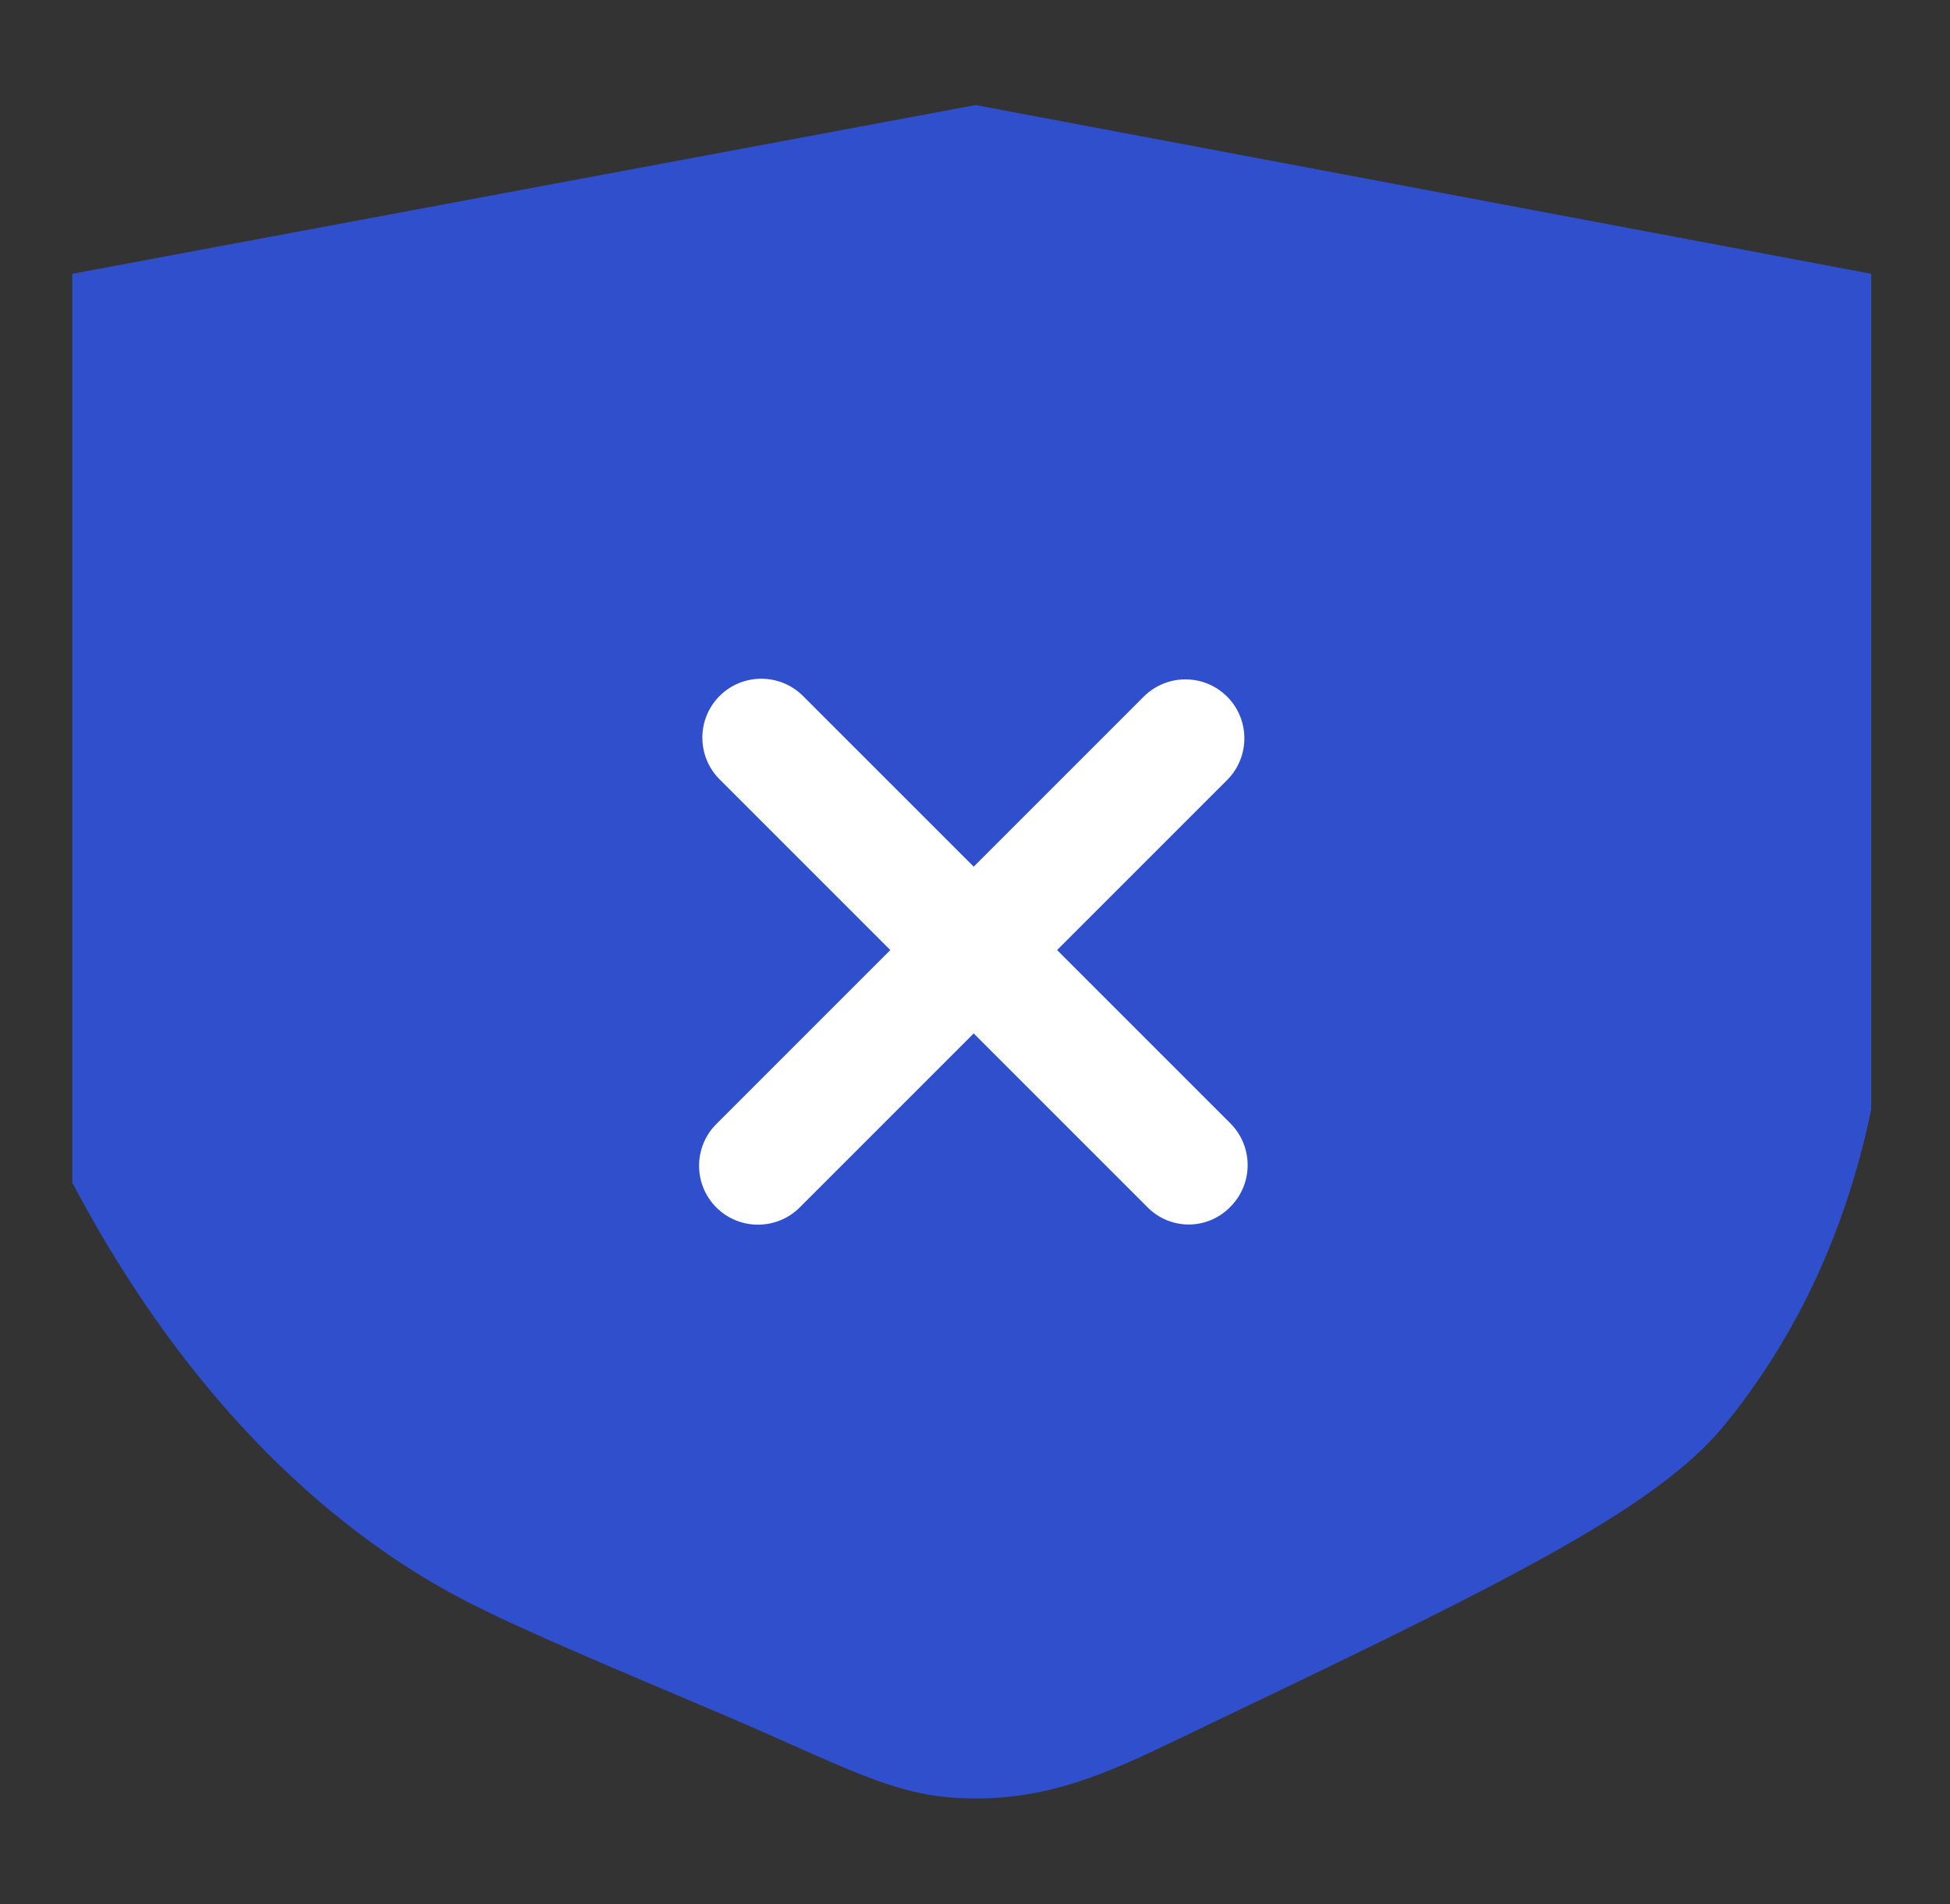 <?xml version="1.0" encoding="utf-8"?>
<!-- Generator: Adobe Illustrator 24.1.3, SVG Export Plug-In . SVG Version: 6.00 Build 0)  -->
<svg version="1.1" id="Capa_1" xmlns="http://www.w3.org/2000/svg" xmlns:xlink="http://www.w3.org/1999/xlink" x="0px" y="0px"
	 viewBox="0 0 297 290" style="enable-background:new 0 0 297 290;" xml:space="preserve">
<rect x="0" y="0" width="297" height="290" fill="#333333" stroke="none"/>
<style type="text/css">
	.st0{fill:#2F4FCD;}
	.st1{fill:#FFFFFF;}
</style>
<path class="st0" d="M285,41.7V169c-5,24.1-15.4,39.5-22.3,48c-10.8,13.2-35,24.8-83.5,48c-10.6,5.1-19.6,9.2-31.8,8.9
	c-11.4-0.2-18.5-4.8-38.8-13.4c-21.8-9.2-32.7-13.9-40-17.9c-12.9-7.1-37.2-23.8-57.6-62.5V41.7L148.6,16L285,41.7z"/>
<path class="st1" d="M109.1,183.9L109.1,183.9c-3.5-3.5-3.5-9.2,0-12.7l65.1-65.1c3.5-3.5,9.2-3.5,12.7,0l0,0
	c3.5,3.5,3.5,9.2,0,12.7l-65.1,65.1C118.3,187.4,112.6,187.4,109.1,183.9z"/>
<path class="st1" d="M187.4,183.8L187.4,183.8c3.5-3.5,3.5-9.2,0-12.7l-65.1-65.1c-3.5-3.5-9.2-3.5-12.7,0l0,0
	c-3.5,3.5-3.5,9.2,0,12.7l65.1,65.1C178.2,187.4,183.9,187.4,187.4,183.8z"/>
</svg>
